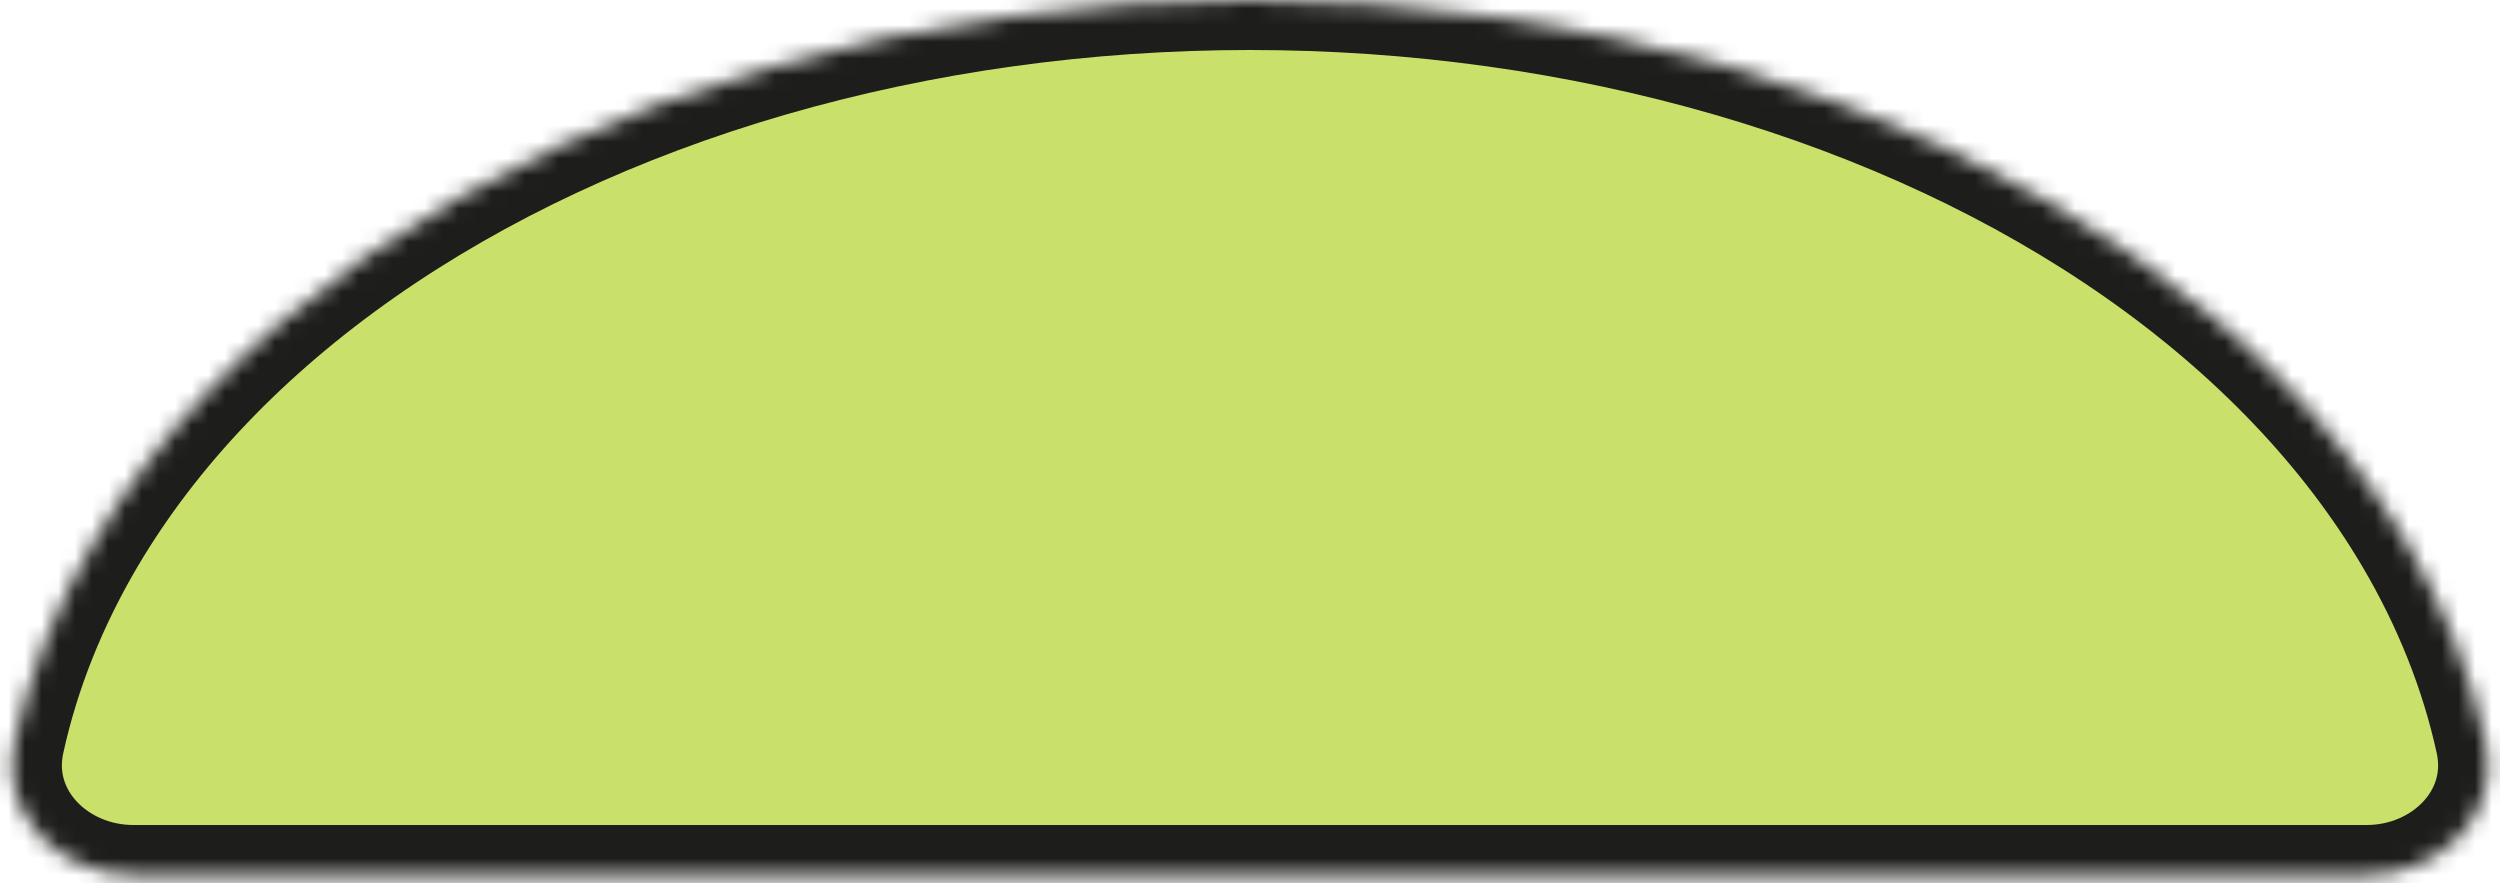 <svg width="150" height="53" viewBox="0 0 150 53" fill="none" xmlns="http://www.w3.org/2000/svg">
<mask id="path-1-inside-1_240_3416" fill="white">
<path d="M142 52.5C146.418 52.5 150.081 48.879 149.138 44.562C148.228 40.399 146.604 36.318 144.291 32.409C140.522 26.04 134.997 20.252 128.033 15.377C121.069 10.502 112.801 6.635 103.701 3.996C94.602 1.358 84.849 -3.01364e-07 75 0C65.151 3.01364e-07 55.398 1.358 46.299 3.996C37.199 6.635 28.931 10.502 21.967 15.377C15.003 20.252 9.478 26.04 5.709 32.409C3.396 36.318 1.772 40.399 0.862 44.562C-0.081 48.879 3.582 52.5 8 52.5L75 52.5H142Z"/>
</mask>
<path d="M142 52.5C146.418 52.5 150.081 48.879 149.138 44.562C148.228 40.399 146.604 36.318 144.291 32.409C140.522 26.04 134.997 20.252 128.033 15.377C121.069 10.502 112.801 6.635 103.701 3.996C94.602 1.358 84.849 -3.01364e-07 75 0C65.151 3.01364e-07 55.398 1.358 46.299 3.996C37.199 6.635 28.931 10.502 21.967 15.377C15.003 20.252 9.478 26.04 5.709 32.409C3.396 36.318 1.772 40.399 0.862 44.562C-0.081 48.879 3.582 52.5 8 52.5L75 52.5H142Z" fill="#C9E06A" stroke="#1D1D1B" stroke-width="6" mask="url(#path-1-inside-1_240_3416)"/>
</svg>
